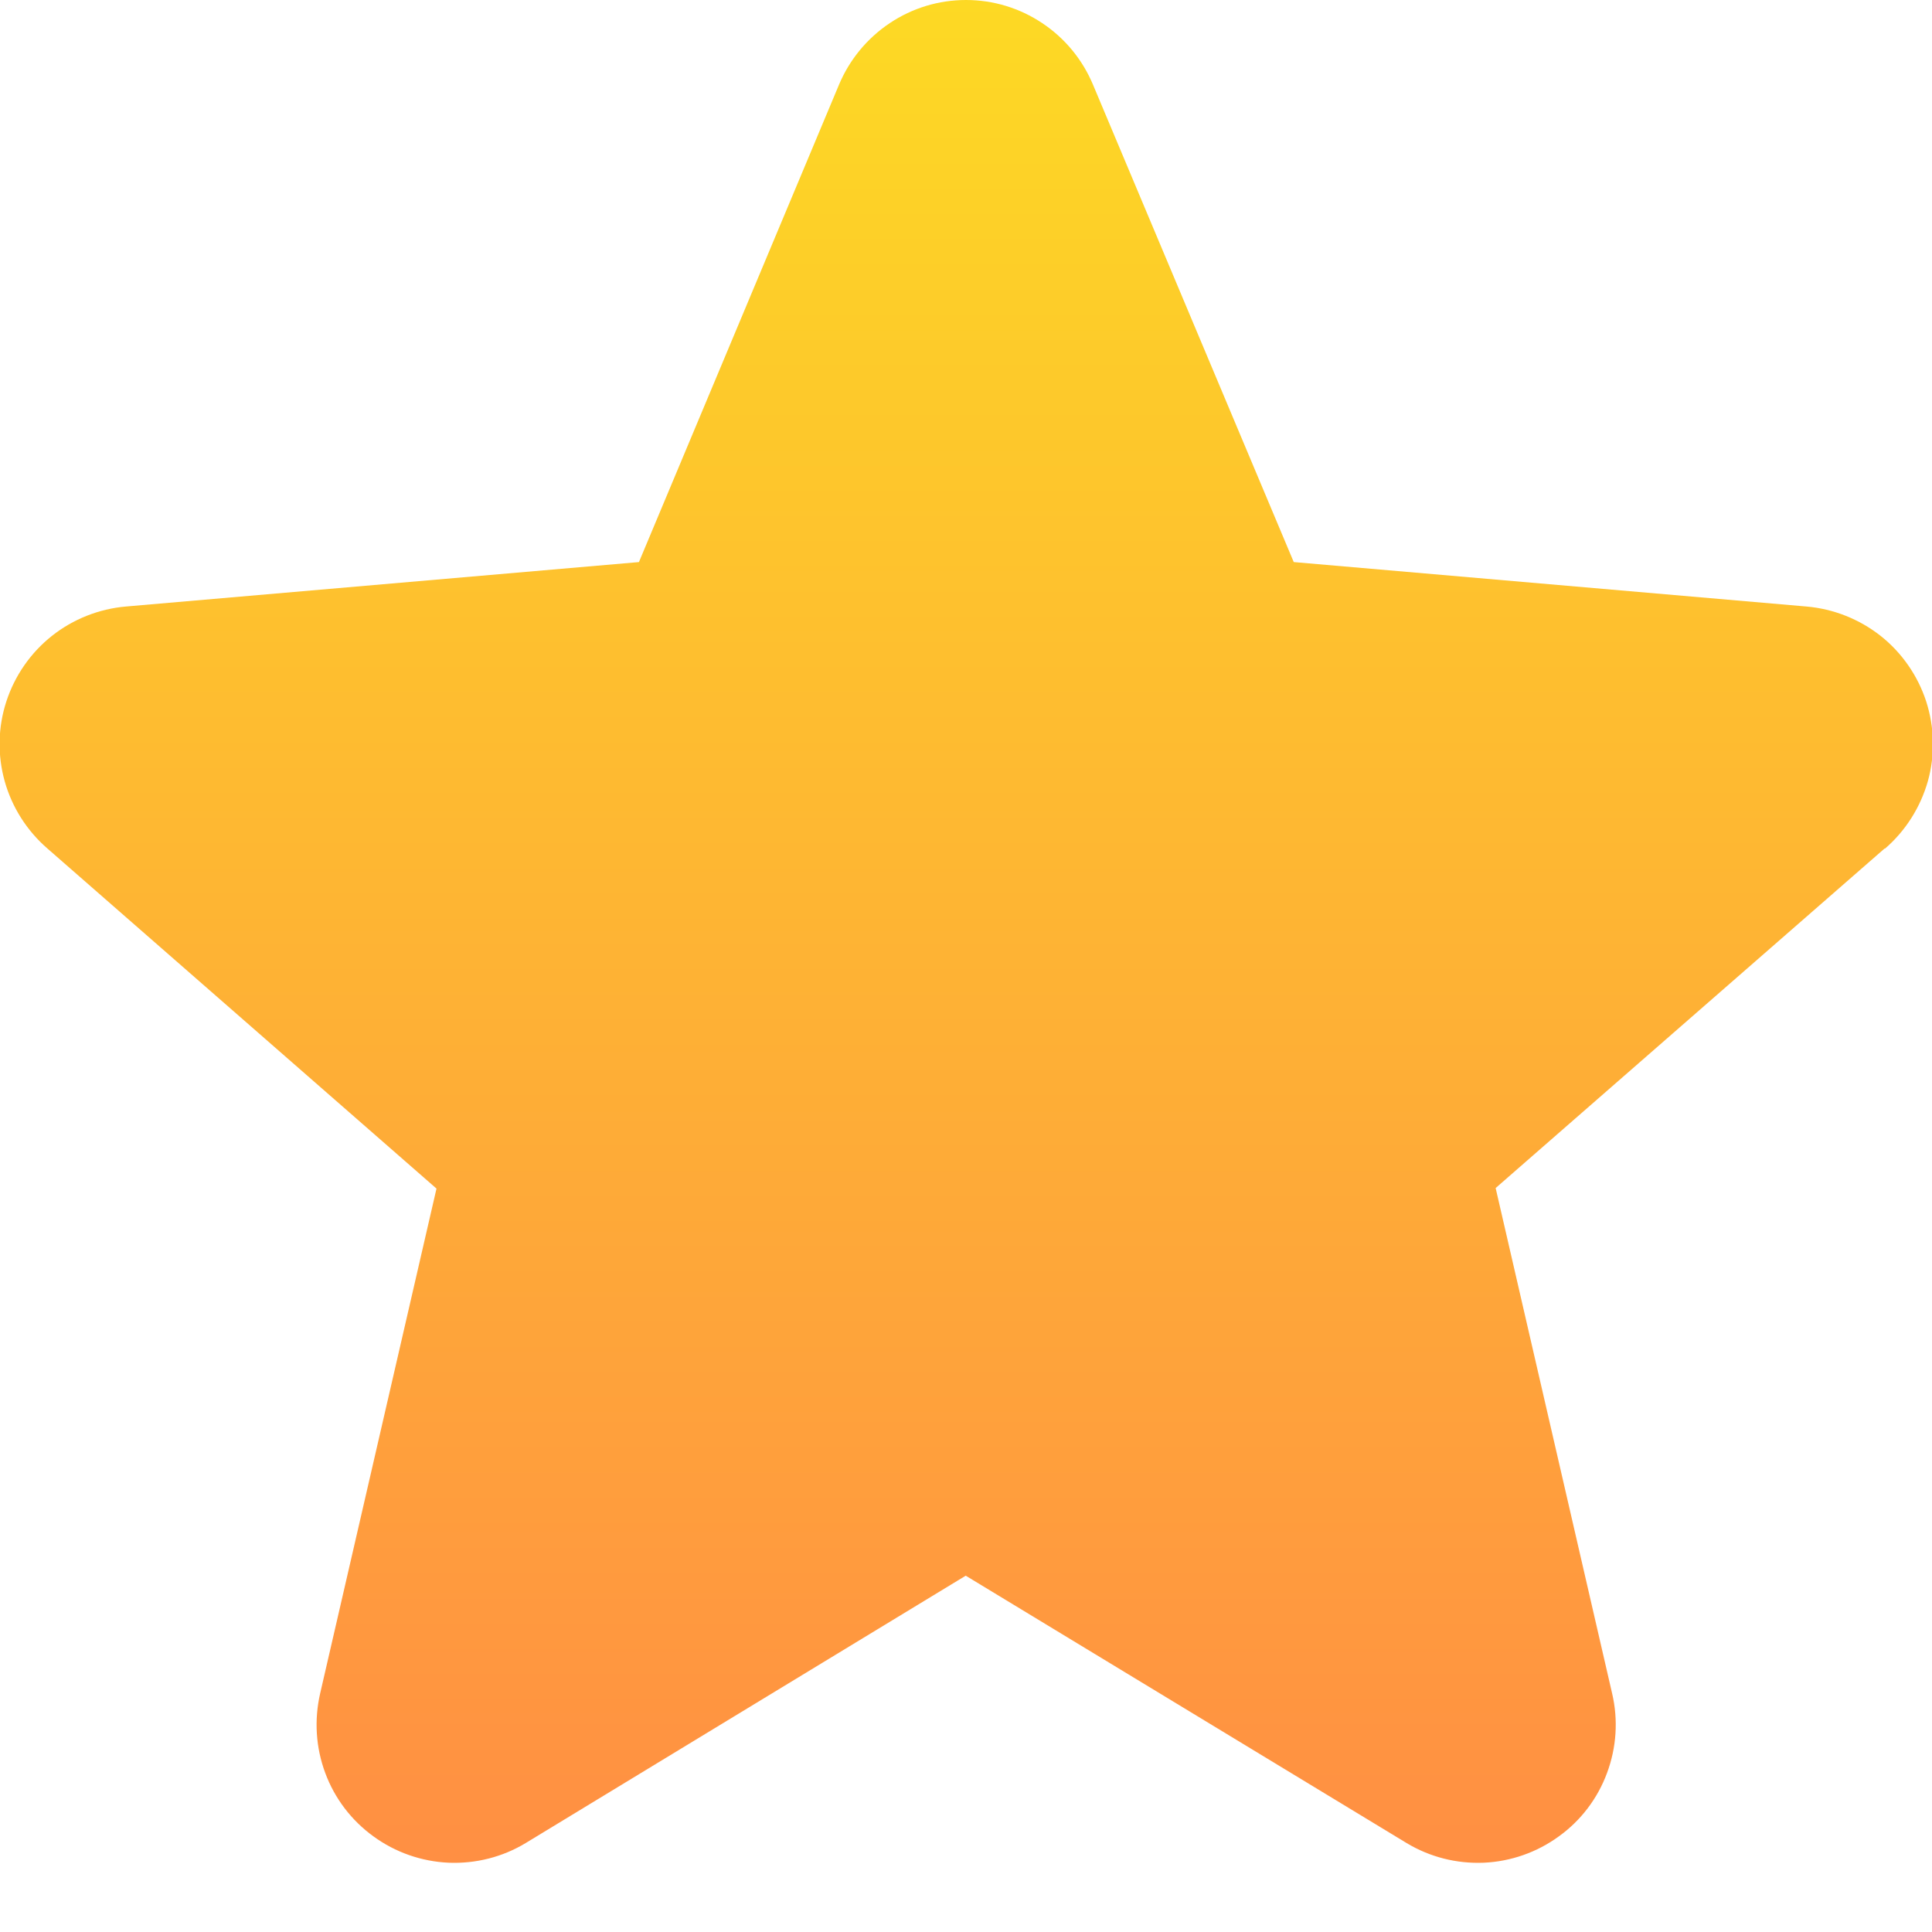 <svg width="14" height="14" viewBox="0 0 14 14" fill="none" xmlns="http://www.w3.org/2000/svg">
<path d="M13.656 6.149L10.838 8.609L11.682 12.271C11.727 12.463 11.714 12.663 11.645 12.848C11.577 13.032 11.456 13.192 11.296 13.307C11.137 13.423 10.948 13.489 10.752 13.498C10.555 13.506 10.361 13.457 10.192 13.355L6.998 11.418L3.81 13.355C3.642 13.457 3.447 13.506 3.251 13.498C3.054 13.489 2.865 13.423 2.706 13.307C2.547 13.192 2.425 13.032 2.357 12.848C2.288 12.663 2.276 12.463 2.32 12.271L3.163 8.613L0.344 6.149C0.195 6.02 0.087 5.85 0.034 5.661C-0.019 5.471 -0.015 5.27 0.046 5.083C0.107 4.896 0.222 4.73 0.376 4.608C0.53 4.486 0.717 4.412 0.913 4.395L4.63 4.073L6.08 0.613C6.156 0.432 6.284 0.277 6.447 0.168C6.611 0.058 6.803 0 7 0C7.197 0 7.389 0.058 7.553 0.168C7.717 0.277 7.844 0.432 7.92 0.613L9.375 4.073L13.09 4.395C13.286 4.412 13.473 4.486 13.628 4.608C13.782 4.73 13.897 4.896 13.958 5.083C14.018 5.27 14.023 5.471 13.97 5.661C13.916 5.85 13.809 6.02 13.66 6.149H13.656Z" fill="url(#paint0_linear_7255_16381)"/>
<defs>
<linearGradient id="paint0_linear_7255_16381" x1="7.002" y1="0" x2="7.002" y2="13.499" gradientUnits="userSpaceOnUse">
<stop stop-color="#FDD924"/>
<stop offset="1" stop-color="#FF8F43"/>
</linearGradient>
</defs>
</svg>
